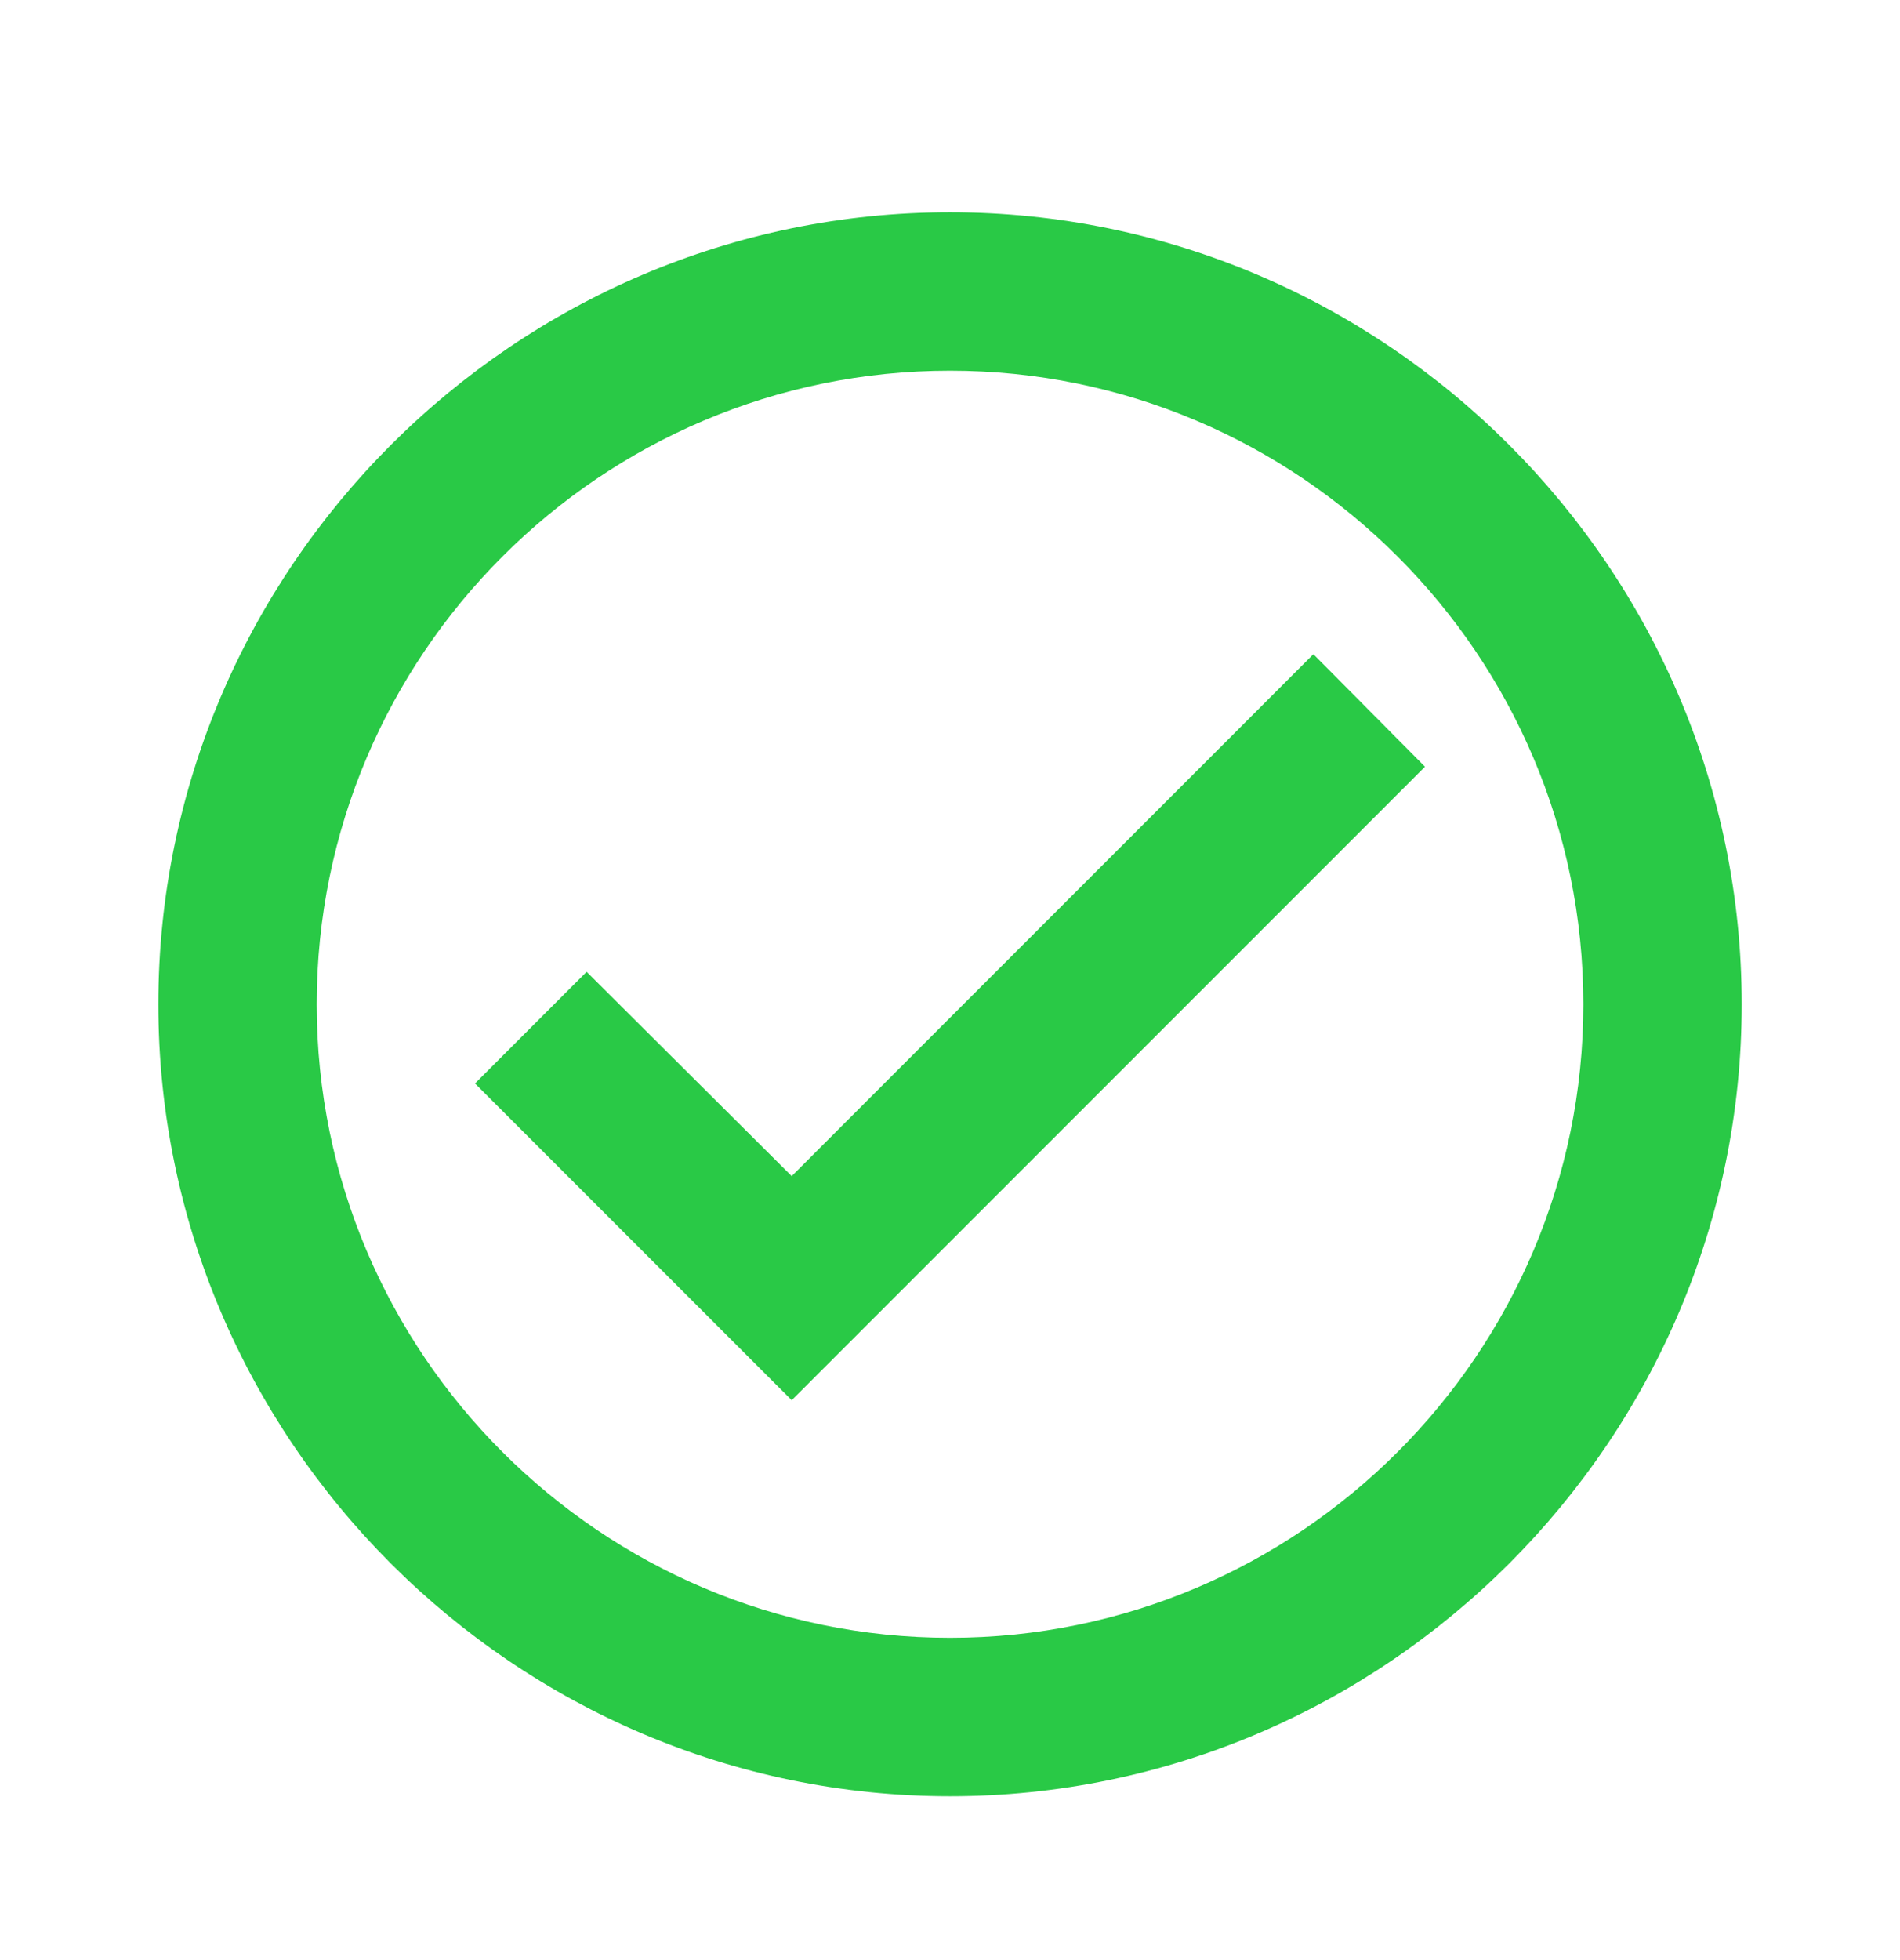 <svg width="32" height="33" viewBox="0 0 32 33" fill="none" xmlns="http://www.w3.org/2000/svg">
<path d="M16 3.574C8.667 3.574 2.667 9.574 2.667 16.908C2.667 24.241 8.667 30.241 16 30.241C23.334 30.241 29.334 24.241 29.334 16.908C29.334 9.574 23.334 3.574 16 3.574ZM16 27.574C10.12 27.574 5.334 22.788 5.334 16.908C5.334 11.028 10.12 6.241 16 6.241C21.88 6.241 26.667 11.028 26.667 16.908C26.667 22.788 21.88 27.574 16 27.574ZM22.12 11.014L13.334 19.801L9.88 16.361L8 18.241L13.334 23.574L24 12.908L22.12 11.014Z" fill="#29C946"/>
</svg>

